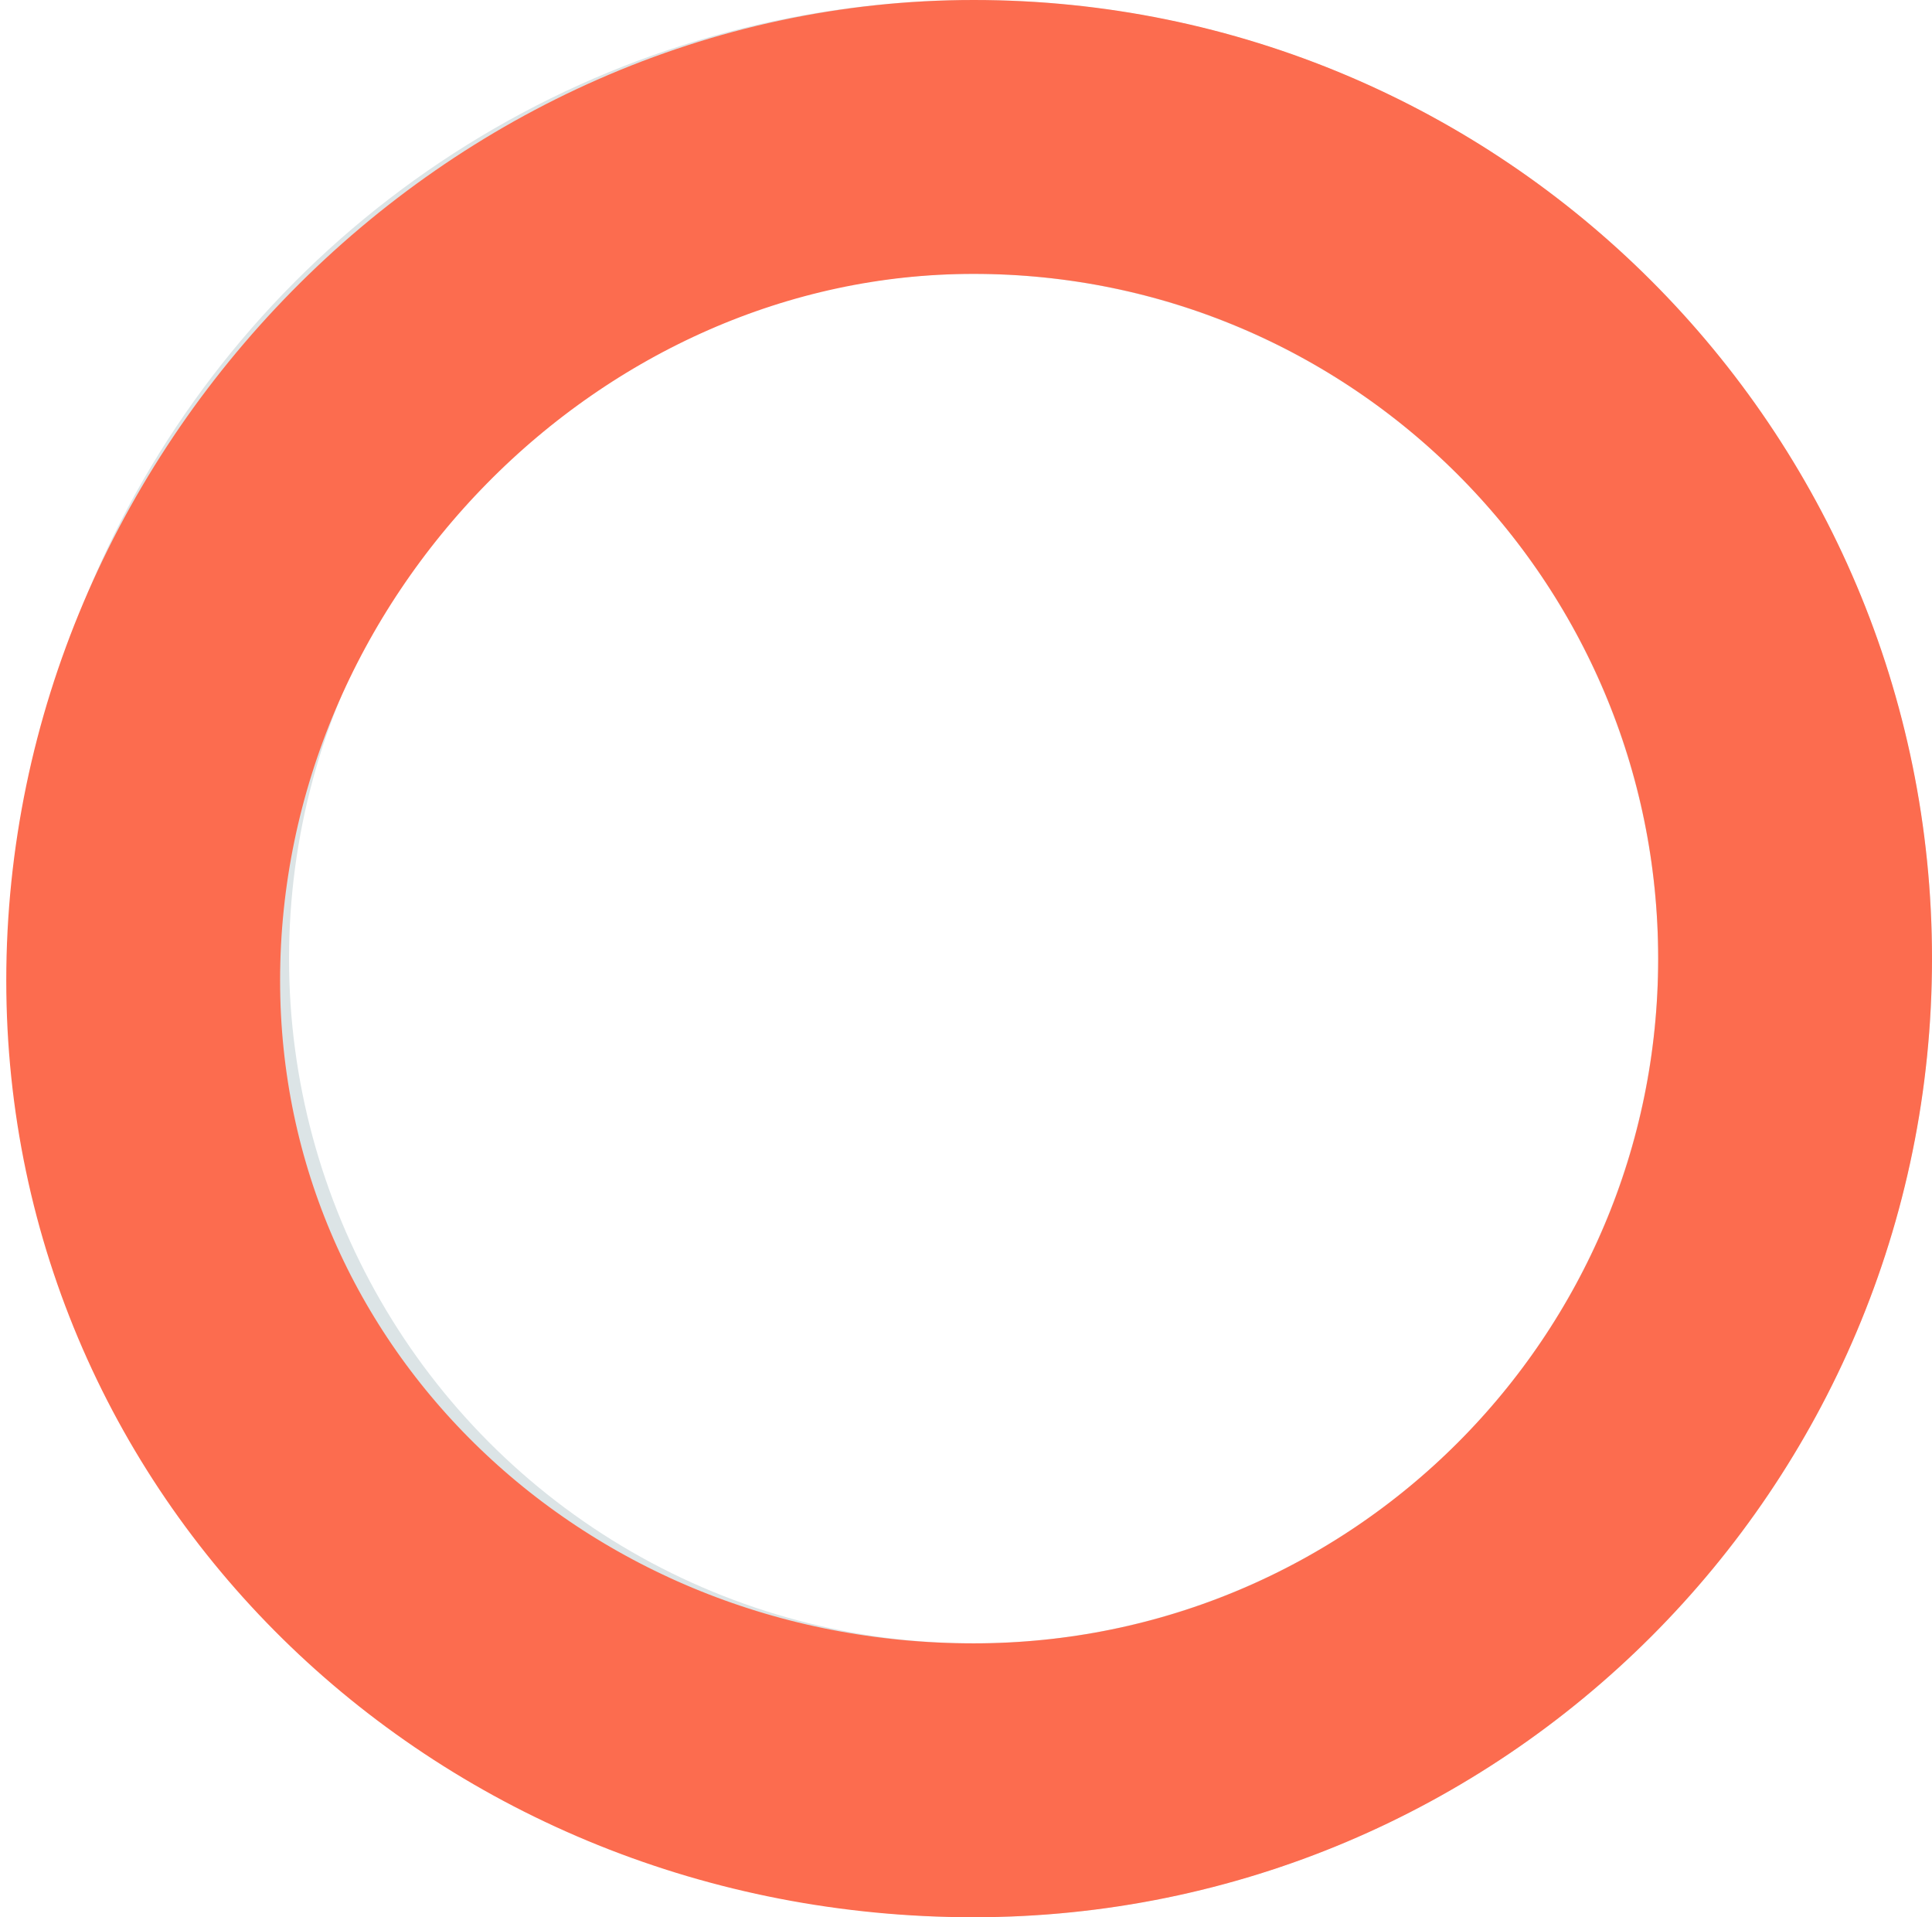 <svg viewBox="0 0 127 126" version="1.1" xmlns="http://www.w3.org/2000/svg" xmlns:xlink="http://www.w3.org/1999/xlink" class="src-shared_component-components-spinner-1cjr"><g stroke="none" stroke-width="1" fill="none" fill-rule="evenodd"><g stroke-width="18"><circle stroke="#DCE4E6" cx="64" cy="63" r="54"></circle> <path d="M64,117 C93.823,117 118,92.823 118,63 C118,33.177 93.823,9 64,9 C34.37,9 9.412,34.415 9.412,64.434 C9.412,93.784 33.69,117 64,117 Z" stroke="#FC6C4F" class="src-shared_component-atoms-path-TBW_"></path></g></g></svg>